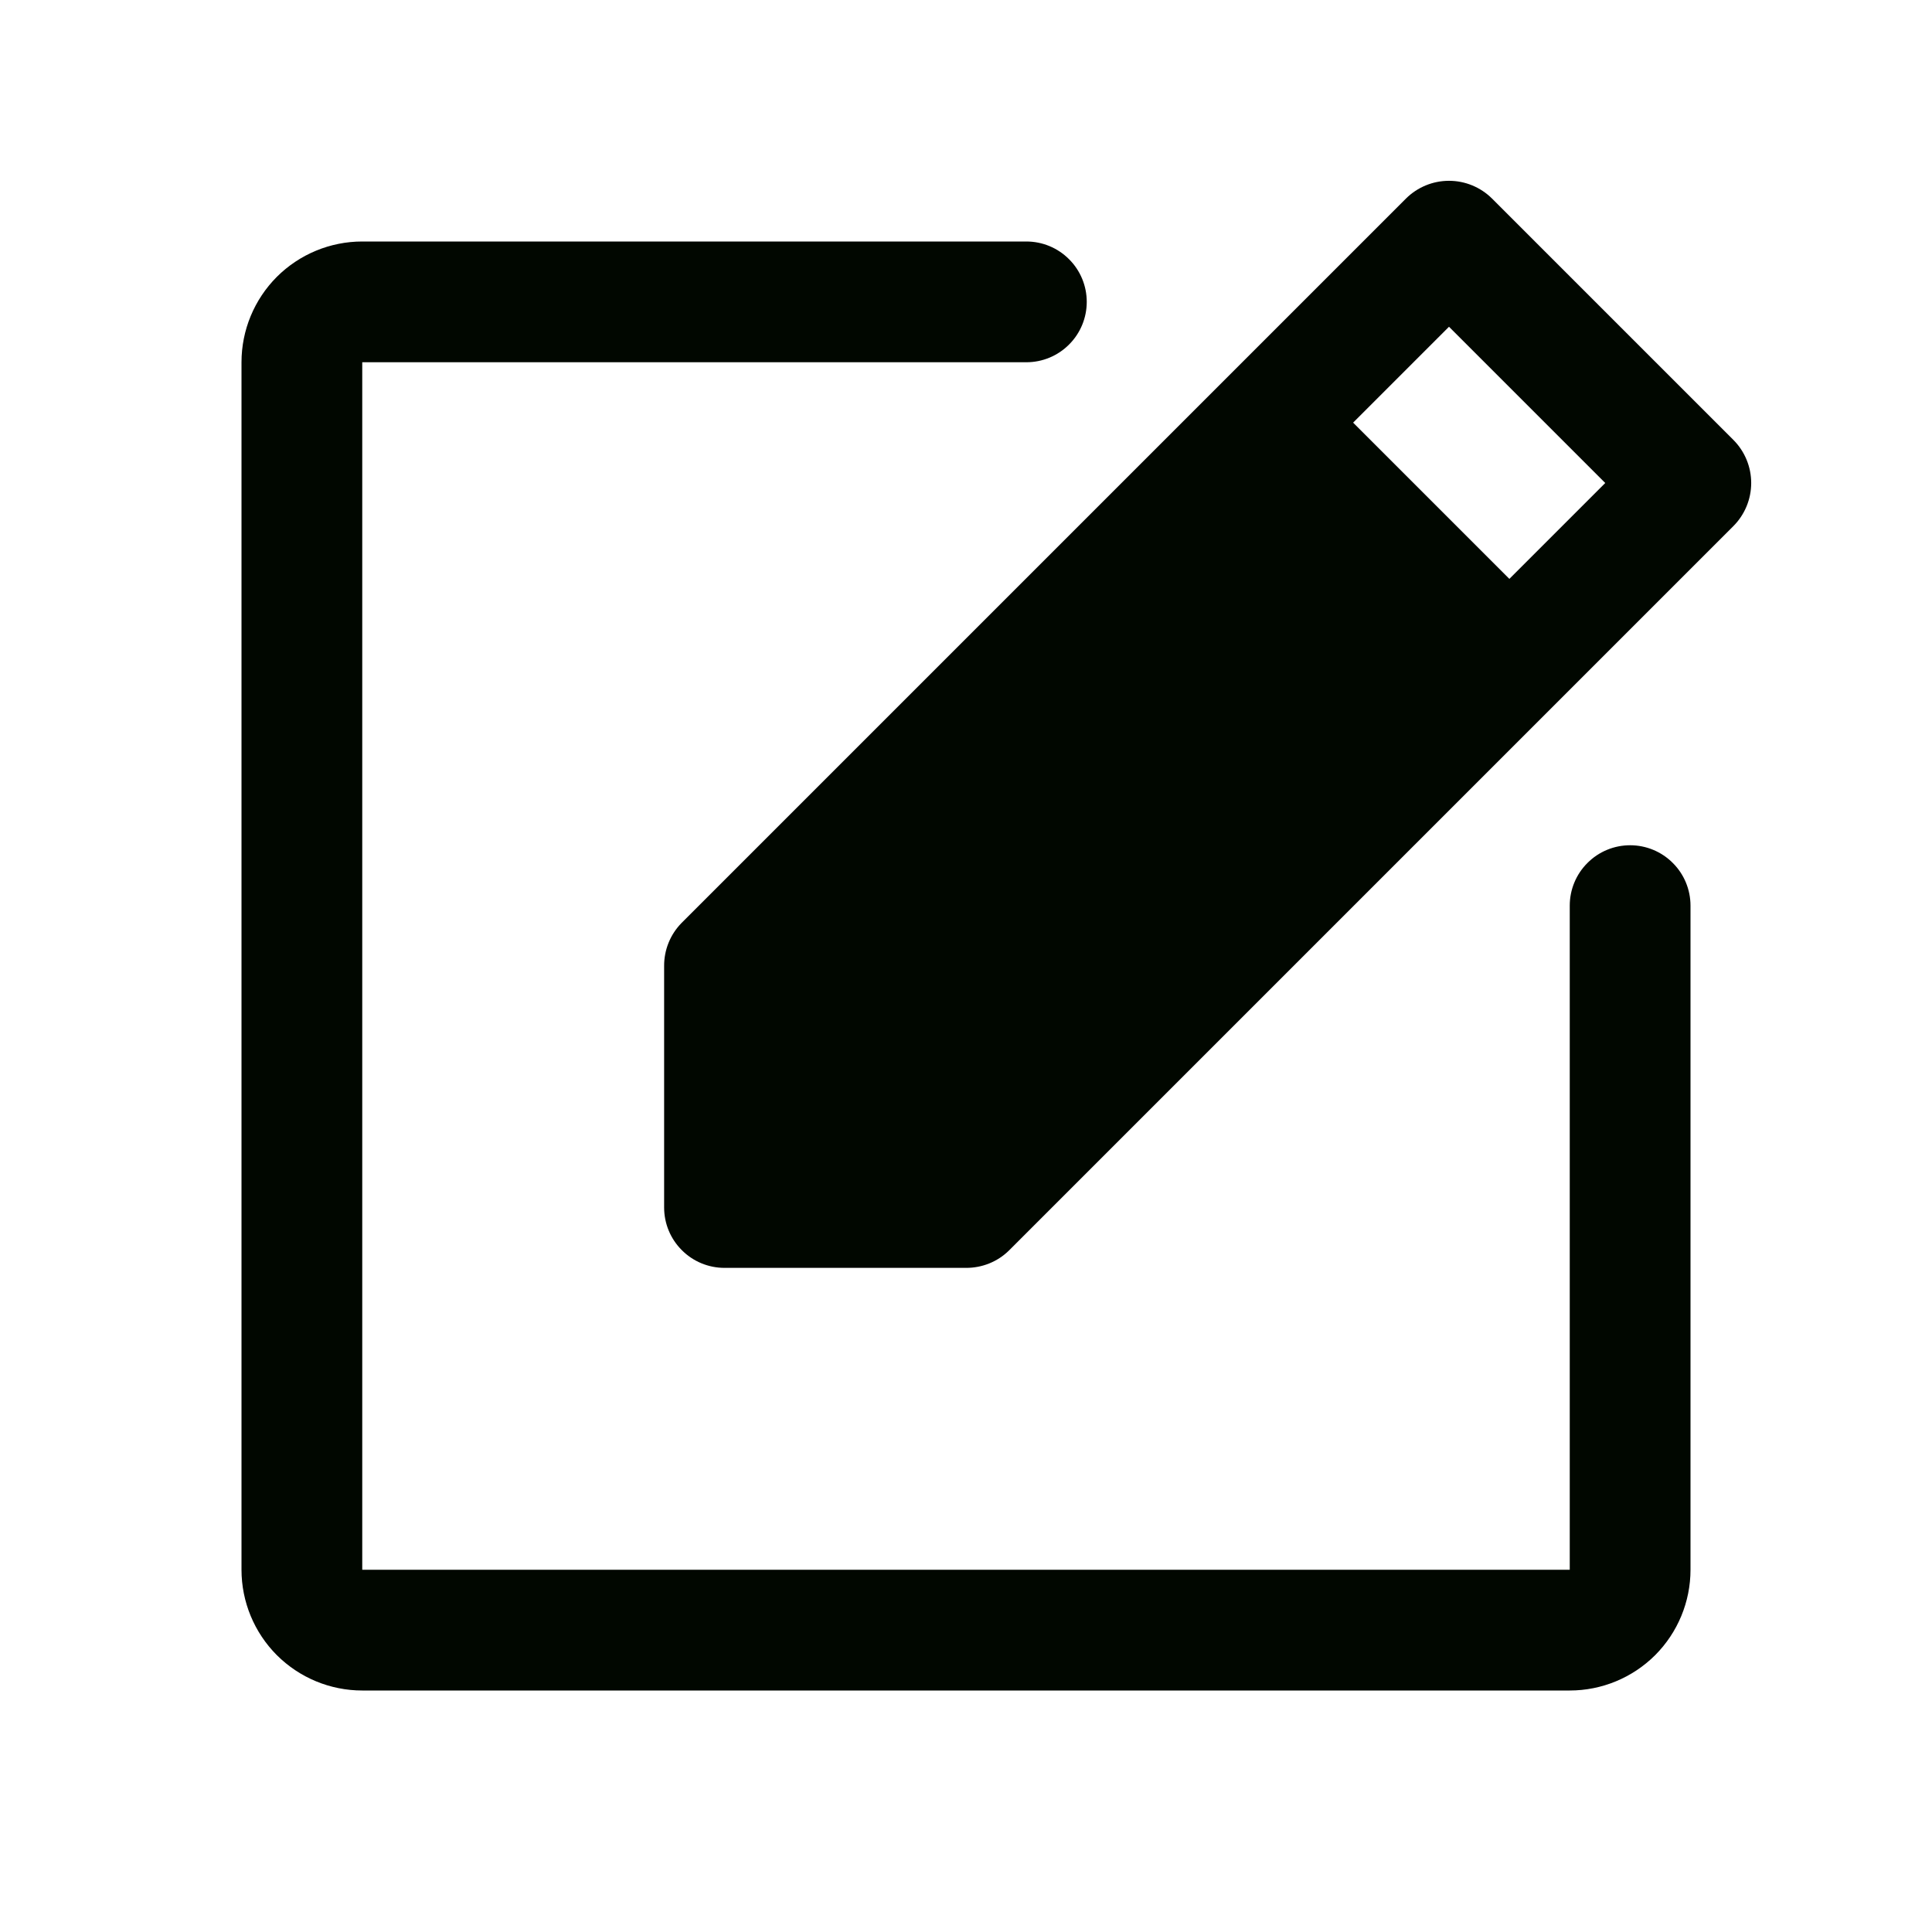 <svg width="24" height="24" viewBox="0 0 24 24" fill="none" xmlns="http://www.w3.org/2000/svg">
<path d="M21 11.25V19.5C21 19.898 20.842 20.279 20.561 20.561C20.279 20.842 19.898 21 19.5 21H4.5C4.102 21 3.721 20.842 3.439 20.561C3.158 20.279 3 19.898 3 19.5V4.5C3 4.102 3.158 3.721 3.439 3.439C3.721 3.158 4.102 3 4.5 3H12.75C12.949 3 13.14 3.079 13.28 3.22C13.421 3.36 13.5 3.551 13.5 3.75C13.5 3.949 13.421 4.14 13.28 4.28C13.14 4.421 12.949 4.5 12.75 4.5H4.5V19.5H19.5V11.25C19.5 11.051 19.579 10.86 19.72 10.72C19.86 10.579 20.051 10.5 20.25 10.5C20.449 10.5 20.64 10.579 20.78 10.72C20.921 10.86 21 11.051 21 11.25ZM21.534 6.534L12.534 15.534C12.392 15.674 12.2 15.751 12 15.75H9C8.801 15.75 8.61 15.671 8.47 15.53C8.329 15.39 8.25 15.199 8.25 15V12C8.249 11.8 8.326 11.609 8.466 11.466L17.466 2.466C17.608 2.325 17.8 2.246 18 2.246C18.2 2.246 18.392 2.325 18.534 2.466L21.534 5.466C21.675 5.608 21.754 5.8 21.754 6C21.754 6.2 21.675 6.392 21.534 6.534ZM19.941 6L18 4.059L16.809 5.25L18.75 7.191L19.941 6Z" fill="#010700"/>
</svg>
